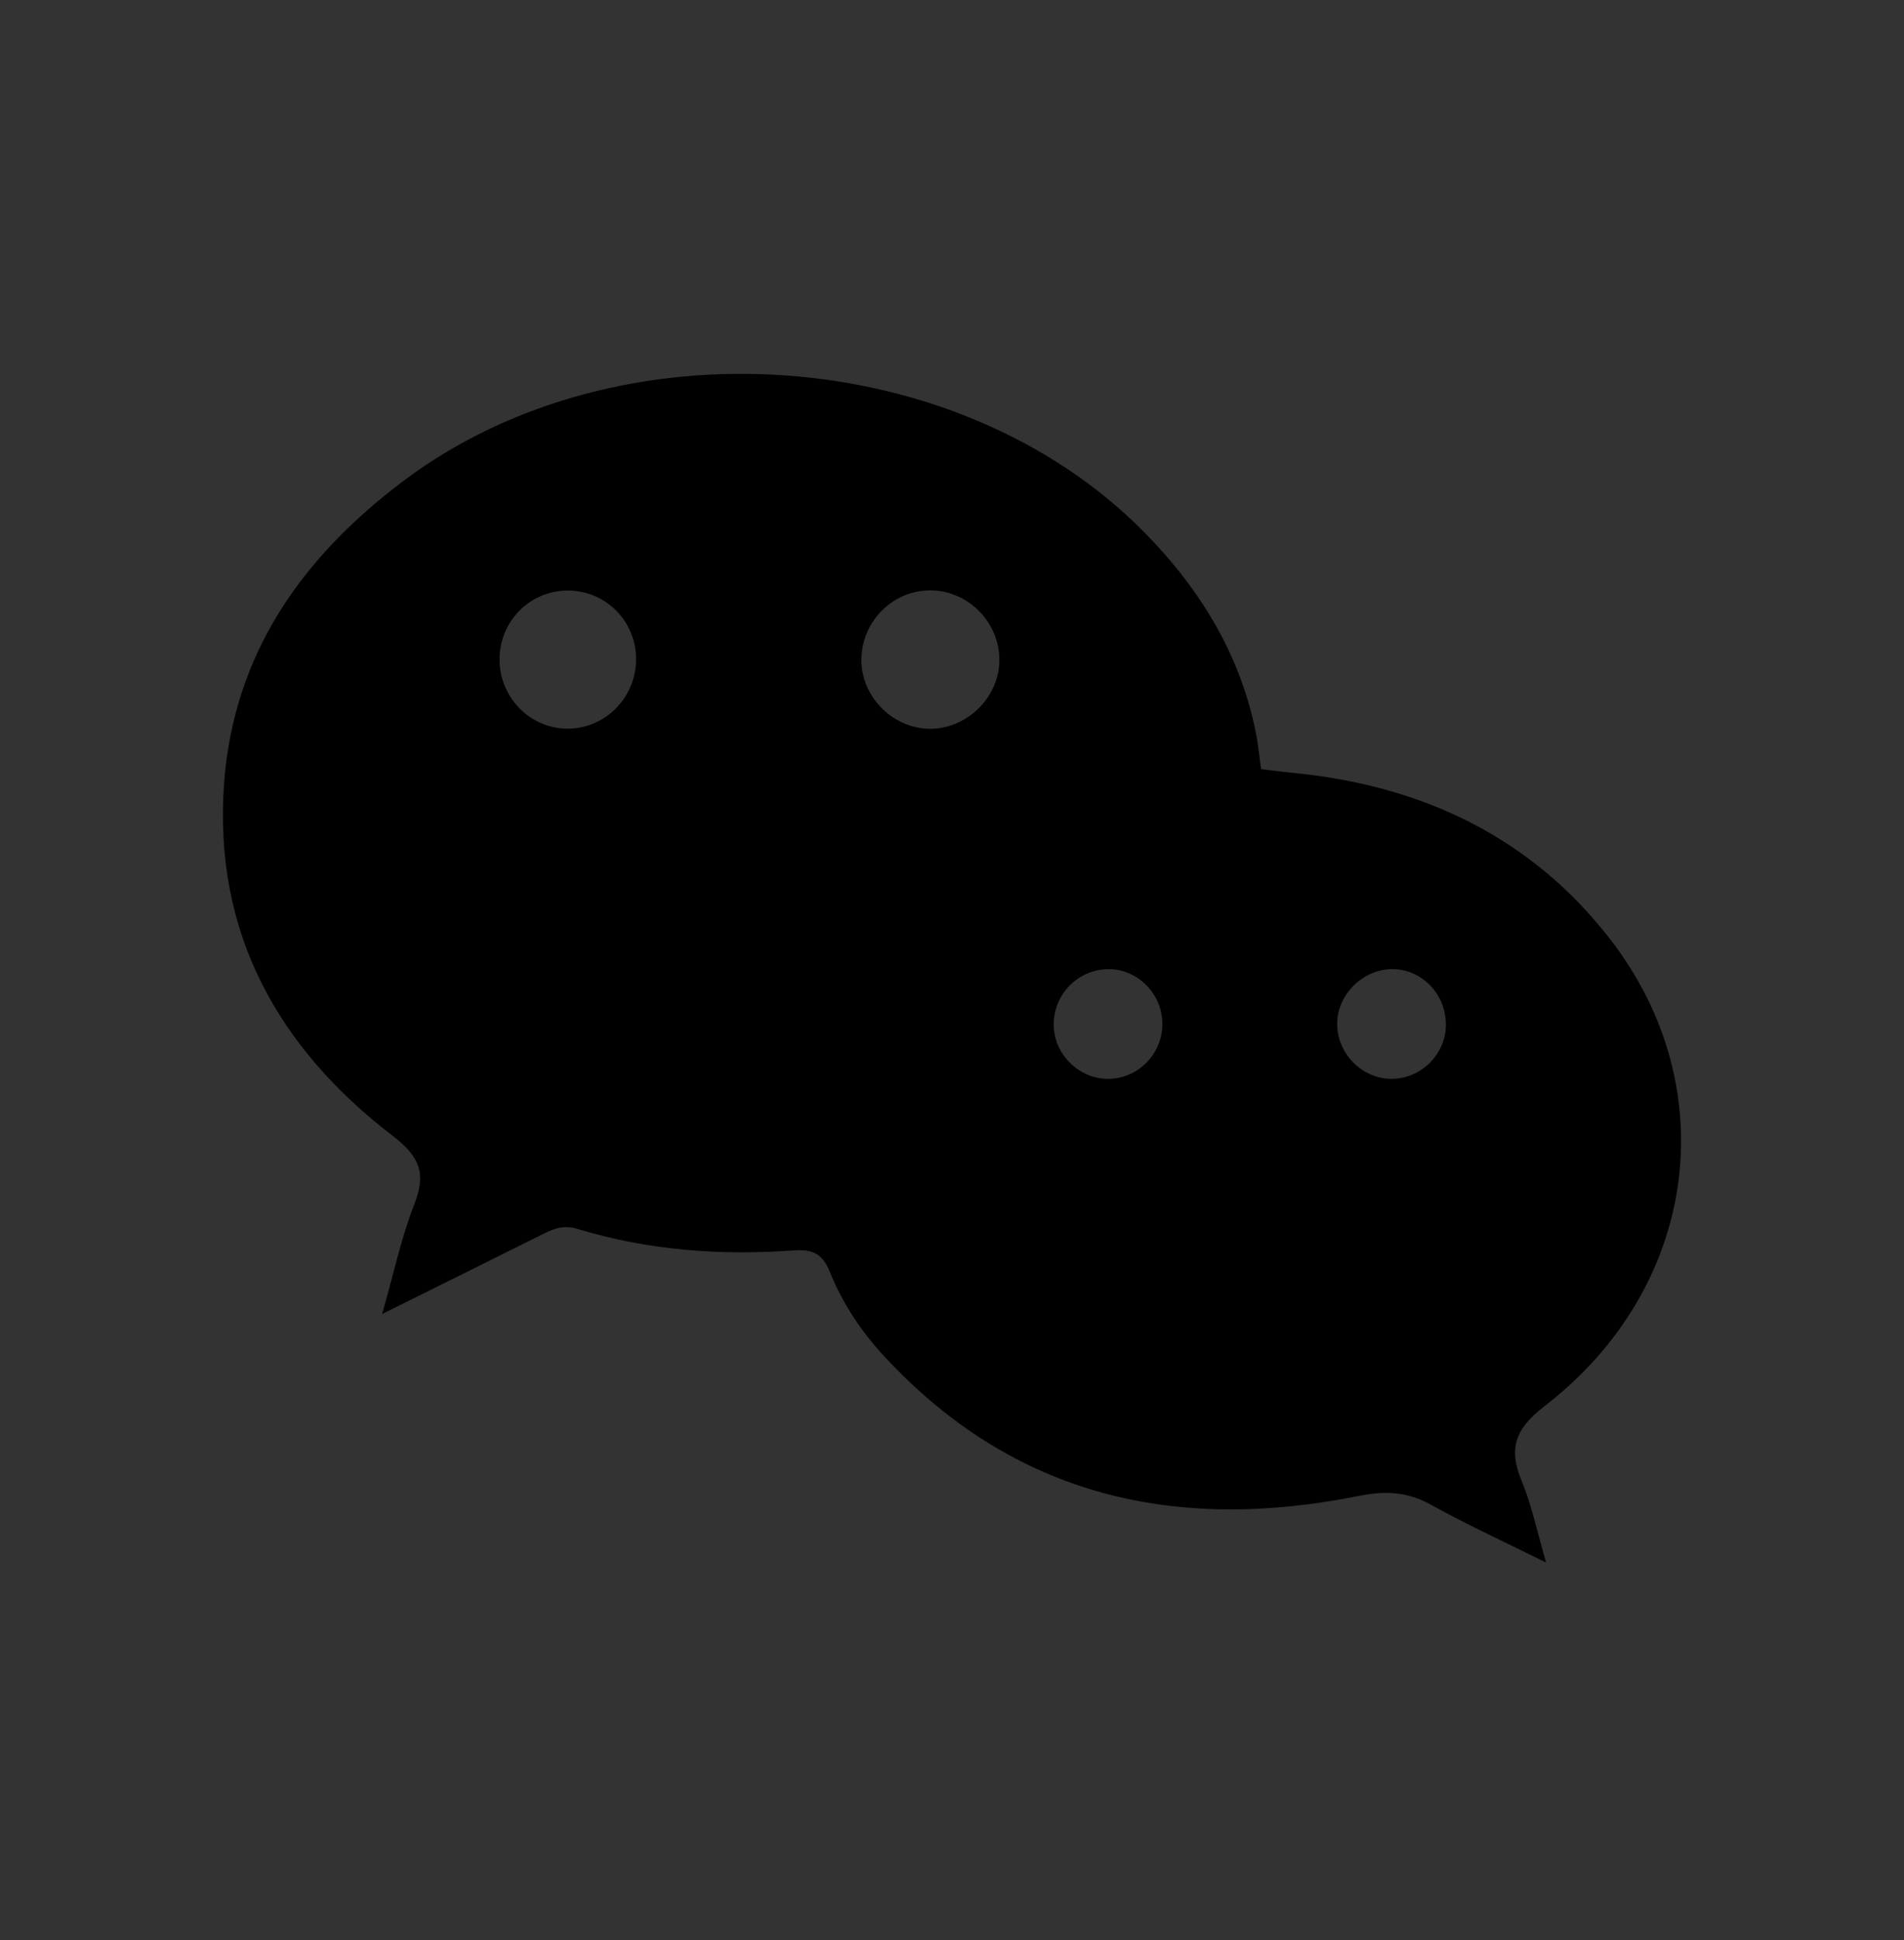 <?xml version="1.0" encoding="utf-8"?>
<!-- Generator: Adobe Illustrator 17.0.0, SVG Export Plug-In . SVG Version: 6.00 Build 0)  -->
<!DOCTYPE svg PUBLIC "-//W3C//DTD SVG 1.1//EN" "http://www.w3.org/Graphics/SVG/1.1/DTD/svg11.dtd">
<svg version="1.1" id="weichat_icon" xmlns="http://www.w3.org/2000/svg" xmlns:xlink="http://www.w3.org/1999/xlink" x="0px"
	 y="0px" width="47.125px" height="48px" viewBox="0 0 47.125 48" enable-background="new 0 0 47.125 48" xml:space="preserve">
<rect x="0" y="0" width="47.125" height="48" fill="#333333" stroke="none"/>
<path fill="#D15851" d="M-257.438,104.5c-9.667,0-19.333,0-29,0c-1.616-1.822-3.971-1.398-5.968-1.741
	C-357.543,91.558-403.845,31.85-398.251-33.85c5.701-66.959,60.823-117.651,127.932-117.651
	c60.435,0,112.141,41.636,125.126,100.622c0.908,4.125,0.622,8.529,2.755,12.379c0,3,0,6,0,9c-2.383-0.339-4.334-1.633-6.29-2.888
	c-18.322-11.75-36.635-23.512-54.951-35.271c-10.336-10.577-19.859-21.941-30.846-31.888c-1.934-0.958-4.008-0.922-6.086-0.862
	c-21.485,0.038-42.971,0.058-64.456,0.121c-13.065,0.038-20.635,6.835-20.708,19.672c-0.218,38.476-0.188,76.954-0.006,115.43
	c0.052,11.054,6.281,17.463,17.233,18.987c0.626,0.969,1.087,2.114,1.903,2.881c12.848,12.069,25.781,24.049,38.601,36.148
	C-264.219,96.437-259.576,99.345-257.438,104.5z"/>
<path fill="#A84640" d="M-203.678-67.659c18.316,11.759,36.629,23.521,54.951,35.271c1.956,1.254,3.907,2.549,6.29,2.888
	c0,7.333,0,14.667,0,22c-1.45,0.594-0.966,1.959-1.152,3.017c-9.639,54.818-47.244,94.658-100.444,106.513
	c-3.797,0.846-7.865,0.456-11.404,2.47c-0.667,0-1.333,0-2,0c-2.138-5.155-6.782-8.063-10.604-11.671
	c-12.82-12.099-25.753-24.078-38.601-36.148c-0.816-0.767-1.277-1.912-1.901-2.881c12.227,0,24.452,0,37.186,0
	c-2.994-5.851-6.633-8.331-12.649-7.856c-6.789,0.537-13.653,0.131-20.485,0.122c-9.861-0.013-13.779-3.743-13.8-13.466
	c-0.055-25.493,0.038-50.986-0.086-76.479c-0.016-3.384,0.786-4.588,4.4-4.573c32.824,0.133,65.649,0.136,98.472-0.003
	c3.684-0.016,4.382,1.31,4.333,4.613c-0.169,11.494-0.065,22.993-0.065,34.49c0,14.496,0.04,28.992-0.021,43.488
	c-0.027,6.41-2.799,10.855-8.163,11.404c-5.156,0.528-7.107,4.031-9.899,7.432c16.677,2.978,25.86-4.551,25.863-20.783
	c0.002-12.83,0-25.66,0-38.489c0-16.995-0.101-33.992,0.083-50.985c0.038-3.511-0.915-4.744-4.432-4.401
	c-2.971,0.29-5.995,0.137-8.991,0.043c-12.974-0.408-23.253-10.835-23.512-23.794c-0.1-4.991-0.2-9.982-0.299-14.973
	c2.078-0.06,4.152-0.096,6.085,0.863c0.008,4.979-0.165,9.966,0.063,14.935c0.426,9.302,7.551,16.554,16.869,17.073
	C-212.972-67.281-208.318-67.6-203.678-67.659z M-275.364,40.353c8.424,9.665,16.023,18.384,23.624,27.102
	c1.735,1.99,2.55,0.122,3.453-0.898c3.751-4.241,7.455-8.522,11.173-12.792c3.638-4.179,7.271-8.361,11.662-13.411
	c-3.62,0-5.942-0.252-8.188,0.055c-4.09,0.56-5.02-1.169-4.883-4.988c0.28-7.82-0.03-15.66,0.143-23.486
	c0.063-2.844-0.843-3.739-3.658-3.636c-5.324,0.194-10.671,0.257-15.987-0.017c-3.415-0.176-4.628,0.735-4.495,4.347
	c0.282,7.653-0.091,15.33,0.164,22.985c0.118,3.555-0.583,5.336-4.569,4.799C-269.3,40.092-271.752,40.353-275.364,40.353z"/>
<path fill="#FEFDFD" d="M-142.438-38.5c-2.133-3.85-1.847-8.254-2.755-12.379c-12.986-58.986-64.692-100.622-125.126-100.622
	c-67.109,0-122.231,50.692-127.932,117.651c-5.594,65.701,40.708,125.408,105.846,136.609c1.996,0.343,4.352-0.081,5.968,1.741
	c-37.667,0-75.333,0-113,0c0-84.333,0.027-168.667-0.096-253c-0.005-3.424,0.672-4.101,4.096-4.096c83,0.123,166,0.123,249,0
	c3.424-0.005,4.114,0.67,4.099,4.096C-142.498-111.834-142.438-75.167-142.438-38.5z"/>
<path fill="#FEFDFD" d="M-255.438,104.5c3.538-2.014,7.607-1.624,11.404-2.47c53.2-11.855,90.806-51.695,100.444-106.513
	c0.186-1.058-0.298-2.423,1.152-3.017c0,36.167-0.046,72.333,0.084,108.5c0.011,2.984-0.601,3.595-3.585,3.584
	C-182.437,104.455-218.938,104.5-255.438,104.5z"/>
<path fill="#A84640" d="M-291.643-74.429c0-0.499-0.158-1.067,0.025-1.487c1.37-3.14-3.701-9.327,4.639-9.22
	c10.121,0.131,14.126,2.782,14.408,10.319c0.251,6.717-3.459,10.982-9.857,11.329C-291.643-62.987-291.643-62.987-291.643-74.429z
	 M-286.885-74.425c1.767,2.014-2.444,6.636,3.266,6.665c4.126,0.022,6.021-2.485,5.932-6.406c-0.085-3.746-1.603-6.399-5.904-6.453
	C-289.065-80.688-285.36-76.404-286.885-74.425z"/>
<path fill="#A84640" d="M-311.454-74.457c-0.003-0.5-0.003-0.999-0.003-1.499c0-9.556,1.964-11.034,11.602-8.812
	c3.858,0.89,5.634,3.343,5.407,7.201c-0.232,3.935-2.454,6.447-6.362,6.152c-4.594-0.347-6.389,1.176-5.635,5.732
	c0.297,1.79-0.777,2.181-2.379,2.236c-1.893,0.065-2.74-0.508-2.656-2.52C-311.363-68.792-311.451-71.627-311.454-74.457z
	 M-304.596-81.026c-1.032-0.148-1.828,0.691-1.881,2.88c-0.058,2.417,0.804,3.335,3.15,3.049c1.838-0.224,3.833-0.284,3.922-2.797
	C-299.302-80.806-301.529-80.751-304.596-81.026z"/>
<path fill="#A84640" d="M-269.637-74.505c-0.007-10.931-0.006-10.952,11.108-10.545c1.644,0.06,4.008-0.731,3.924,2.309
	c-0.086,3.08-2.513,1.849-4.089,2.096c-0.811,0.127-1.665-0.048-2.486,0.04c-1.481,0.159-3.562-0.706-3.61,2.059
	c-0.049,2.766,2.001,2.037,3.517,2.152c0.991,0.075,1.992,0.048,2.988,0.02c1.327-0.037,2.251,0.339,2.361,1.87
	c0.134,1.864-0.984,2.406-2.48,2.167c-5.143-0.82-7.35,1.147-6.499,6.41c0.322,1.995-0.875,2.474-2.701,2.479
	c-2.004,0.006-2.033-1.185-2.028-2.589C-269.622-68.859-269.63-71.682-269.637-74.505z"/>
<path fill="#FEFDFD" d="M-286.885-74.425c1.525-1.978-2.18-6.263,3.293-6.194c4.301,0.054,5.819,2.707,5.904,6.453
	c0.089,3.921-1.806,6.428-5.932,6.406C-289.33-67.79-285.118-72.411-286.885-74.425z"/>
<path fill="#FEFDFD" d="M-304.596-81.026c3.067,0.276,5.295,0.221,5.192,3.132c-0.089,2.514-2.084,2.573-3.922,2.797
	c-2.347,0.286-3.209-0.632-3.15-3.049C-306.425-80.335-305.628-81.174-304.596-81.026z"/>
<g id="Label">
</g>
<g id="Grid" display="none">
	<g display="inline">
		<line fill="none" stroke="#00E5FF" stroke-width="0.1" stroke-miterlimit="10" x1="42" y1="-1208" x2="42" y2="2344"/>
	</g>
</g>
<path d="M38.267,38.655c-1.055-0.525-1.967-0.94-2.839-1.425c-0.594-0.33-1.136-0.357-1.811-0.221
	c-4.502,0.904-8.508,0.022-11.731-3.455c-0.571-0.616-1.037-1.316-1.349-2.095c-0.177-0.442-0.426-0.559-0.885-0.526
	c-1.816,0.131-3.616,0.001-5.366-0.534c-0.375-0.115-0.643,0.027-0.941,0.176c-1.237,0.617-2.476,1.23-3.887,1.931
	c0.292-1.02,0.474-1.889,0.793-2.703c0.3-0.765,0.15-1.181-0.527-1.7c-2.844-2.18-4.442-5.032-4.179-8.706
	c0.231-3.219,1.93-5.615,4.446-7.504c5.31-3.986,13.743-3.396,18.349,1.293c1.393,1.419,2.395,3.071,2.764,5.047
	c0.029,0.155,0.108,0.793,0.108,0.793s0.424,0.055,0.913,0.106c3.118,0.326,5.795,1.599,7.734,4.111
	c2.85,3.692,2.151,8.63-1.628,11.54c-0.727,0.56-0.905,1.045-0.568,1.856C37.906,37.221,38.033,37.853,38.267,38.655z
	 M21.323,16.222c-0.06,0.91,0.668,1.736,1.588,1.803c0.906,0.066,1.749-0.664,1.819-1.574c0.073-0.952-0.677-1.8-1.631-1.844
	C22.174,14.566,21.385,15.282,21.323,16.222z M15.743,16.285c-0.012-0.938-0.766-1.681-1.699-1.676
	c-0.929,0.005-1.676,0.758-1.68,1.693c-0.004,0.972,0.785,1.753,1.738,1.723C15.024,17.995,15.755,17.22,15.743,16.285z
	 M27.402,23.976c-0.762,0.025-1.354,0.665-1.321,1.426c0.032,0.716,0.657,1.303,1.372,1.287c0.753-0.017,1.353-0.666,1.315-1.423
	C28.73,24.534,28.115,23.953,27.402,23.976z M34.491,23.975c-0.738-0.02-1.398,0.622-1.396,1.357
	c0.002,0.719,0.595,1.335,1.307,1.356c0.72,0.021,1.345-0.552,1.382-1.27C35.824,24.649,35.239,23.995,34.491,23.975z"/>
<g>
	<g>
		<path d="M7.999,72.169c-0.274-0.135-0.574-0.222-0.867-0.314c-1.204-0.377-1.27-0.506-0.836-1.705
			c1.047-2.892-0.49-4.917-3.544-4.757c-1.697,0.089-3.27,0.528-4.784,1.266c-0.371,0.181-0.8,0.45-1.215,0.126
			c-0.431-0.336-0.195-0.79-0.115-1.202c0.029-0.15,0.096-0.293,0.129-0.443c0.538-2.451-0.928-4.237-3.418-4.161
			c-2.008,0.062-3.771,0.863-5.435,1.89c-3.647,2.251-6.333,5.441-8.64,8.986c-3.019,4.639-1.951,9.827,2.678,12.883
			c3.621,2.391,7.693,3.177,11.275,3.275c5.68-0.032,10.303-1.25,14.291-4.415c1.491-1.183,2.749-2.555,3.443-4.375
			C12.221,75.92,10.927,73.614,7.999,72.169z M2.828,81.758c-1.995,2.115-4.488,3.345-7.323,3.812
			c-3.221,0.531-6.379,0.17-9.422-1.04c-1.01-0.401-1.921-0.973-2.715-1.72c-2.646-2.487-2.747-5.813-0.214-8.402
			c2.291-2.341,5.183-3.465,8.357-3.958c0.82-0.127,1.647-0.23,2.485-0.178c2.48,0.063,4.904,0.398,7.146,1.561
			C5.379,74.031,6.107,78.282,2.828,81.758z"/>
		<path d="M17.101,64.842c-0.739-4.343-4.326-7.767-8.792-8.444c-1.545-0.234-3.072-0.261-4.559,0.277
			c-0.766,0.277-1.238,0.837-1.141,1.694c0.091,0.799,0.608,1.281,1.386,1.392c0.347,0.049,0.728-0.07,1.084-0.153
			c3.974-0.924,8.16,1.792,8.891,5.782c0.252,1.378-0.115,2.683-0.482,3.994c-0.27,0.964,0.126,1.707,0.986,1.993
			c0.865,0.287,1.598-0.076,1.978-1.007c0.505-1.239,0.77-2.529,0.784-3.874C17.193,65.945,17.193,65.386,17.101,64.842z"/>
		<path d="M9.834,69.024c0.566,0.13,0.964-0.165,1.166-0.671c0.194-0.486,0.288-1.005,0.256-1.461
			c0.032-3.362-3.038-5.684-6.192-4.772c-0.625,0.181-0.982,0.546-0.875,1.197c0.103,0.631,0.503,0.937,1.182,0.889
			c3.085-0.221,3.76,0.469,3.621,3.669C8.965,68.488,9.25,68.889,9.834,69.024z"/>
	</g>
	<path d="M-8.347,84.007c-0.642-0.046-1.287-0.027-1.924-0.187c-3.097-0.778-4.46-3.016-3.531-6.058
		c1.641-5.371,7.737-5.486,10.506-3.115c2.415,2.067,2.058,6.09-0.697,8.111C-5.289,83.708-6.757,84.071-8.347,84.007z
		 M-10.052,81.908c1.115,0.013,2.234-1.058,2.258-2.161c0.021-0.967-0.846-1.839-1.825-1.835c-1.243,0.004-2.407,1.011-2.429,2.099
		C-12.067,81.022-11.148,81.895-10.052,81.908z M-5.666,77.846c-0.065-0.499-0.322-0.797-0.848-0.778
		c-0.48,0.017-0.738,0.3-0.74,0.768c-0.002,0.469,0.257,0.757,0.732,0.78C-6.002,78.643-5.735,78.347-5.666,77.846z"/>
</g>
<path d="M-69.937,61.533c0,7.64,0,15.25,0,22.852c0.49,2.232,2.473,3.904,4.852,3.904h31.217c2.379,0,4.362-1.673,4.852-3.904
	c0-7.623,0-15.234,0-22.852c-0.49-2.232-2.473-3.904-4.852-3.904c-10.41,0-20.809,0-31.217,0
	C-67.464,57.629-69.447,59.302-69.937,61.533z M-36.517,58.696c-4.348,4.427-8.75,8.91-13.103,13.343
	c-4.26-4.344-8.654-8.824-13.085-13.343C-53.921,58.696-45.157,58.696-36.517,58.696z M-35.11,63.812c0,5.961,0,12.008,0,18.173
	c-3.532-2.521-7.029-5.017-10.484-7.483C-42.074,70.913-38.586,67.357-35.11,63.812z M-63.906,63.666
	c3.226,3.295,6.512,6.653,9.824,10.036c-3.192,2.731-6.466,5.532-9.824,8.405C-63.906,75.849-63.906,69.697-63.906,63.666z
	 M-63.942,83.689c0.003-0.152,0.161-0.333,0.293-0.446c3.415-2.933,6.837-5.859,10.258-8.784c0.045-0.038,0.106-0.058,0.183-0.099
	c1.244,1.286,2.489,2.573,3.773,3.899c1.039-1.08,2.007-2.087,2.988-3.107c2.368,1.689,4.687,3.343,7.006,4.998
	c1.321,0.942,2.634,1.895,3.965,2.822c0.304,0.212,0.441,0.434,0.433,0.82c-0.025,1.156-0.009,2.313-0.009,3.528
	c-9.669,0-19.253,0-28.904,0C-63.955,86.082-63.966,84.885-63.942,83.689z"/>
<g>
	<g>
		<path d="M129.004,13.368h3.054l-5.802-6.406v3.659C126.257,12.135,127.489,13.368,129.004,13.368z"/>
		<g>
			<path d="M113.171,10.845h-0.359v2.541h0.352c0.3,0,0.514-0.033,0.641-0.1c0.127-0.067,0.226-0.183,0.298-0.349
				c0.072-0.166,0.108-0.435,0.108-0.807c0-0.493-0.08-0.83-0.241-1.012C113.81,10.936,113.543,10.845,113.171,10.845z"/>
			<path d="M129.004,14.703c-2.252,0-4.083-1.832-4.083-4.083V6.961h-16.525c-2.709,0-4.912,2.204-4.912,4.912v24.157
				c0,2.709,2.204,4.912,4.912,4.912h9.178l-1.751-2.069h-7.427c-1.157,0-2.153-0.696-2.596-1.69
				c-0.11-0.156-0.176-0.345-0.181-0.55c-0.042-0.194-0.066-0.396-0.066-0.603l0.063-17.681c0-0.512,0.446-0.958,0.996-0.958h22.394
				c0.55,0,0.996,0.446,0.996,0.996l-0.014,17.643c0,1.568-1.275,2.843-2.843,2.843h-0.874l-1.751,2.069h2.625
				c2.709,0,4.912-2.204,4.912-4.912V14.703H129.004z M110.181,12.32c-0.282,0.264-0.713,0.397-1.293,0.397h-0.787v1.726h-1.444
				V9.792h2.389c0.52,0,0.91,0.124,1.169,0.371c0.259,0.247,0.389,0.6,0.389,1.056C110.604,11.689,110.463,12.056,110.181,12.32z
				 M115.485,13.258c-0.113,0.274-0.27,0.503-0.471,0.688c-0.201,0.185-0.417,0.308-0.647,0.37
				c-0.315,0.085-0.601,0.127-0.857,0.127h-2.135V9.792h2.135c0.421,0,0.761,0.057,1.02,0.171c0.259,0.114,0.473,0.278,0.642,0.492
				c0.169,0.214,0.292,0.462,0.368,0.746c0.076,0.283,0.114,0.584,0.114,0.901C115.655,12.598,115.599,12.984,115.485,13.258z
				 M119.97,10.791h-2.11v0.812h1.802v0.939h-1.802v1.9h-1.444V9.792h3.553V10.791z"/>
			<path d="M108.51,10.737h-0.409v1.037h0.352c0.277,0,0.472-0.048,0.584-0.144c0.112-0.096,0.168-0.219,0.168-0.37
				c0-0.146-0.049-0.27-0.146-0.371C108.962,10.788,108.779,10.737,108.51,10.737z"/>
		</g>
	</g>
	<path d="M124.831,35.352v-8.579c0-0.917-0.743-1.66-1.66-1.66h-4.33c-0.917,0-1.66,0.743-1.66,1.66v8.579h-2.97l6.794,8.03
		l6.794-8.03H124.831z"/>
</g>
</svg>
